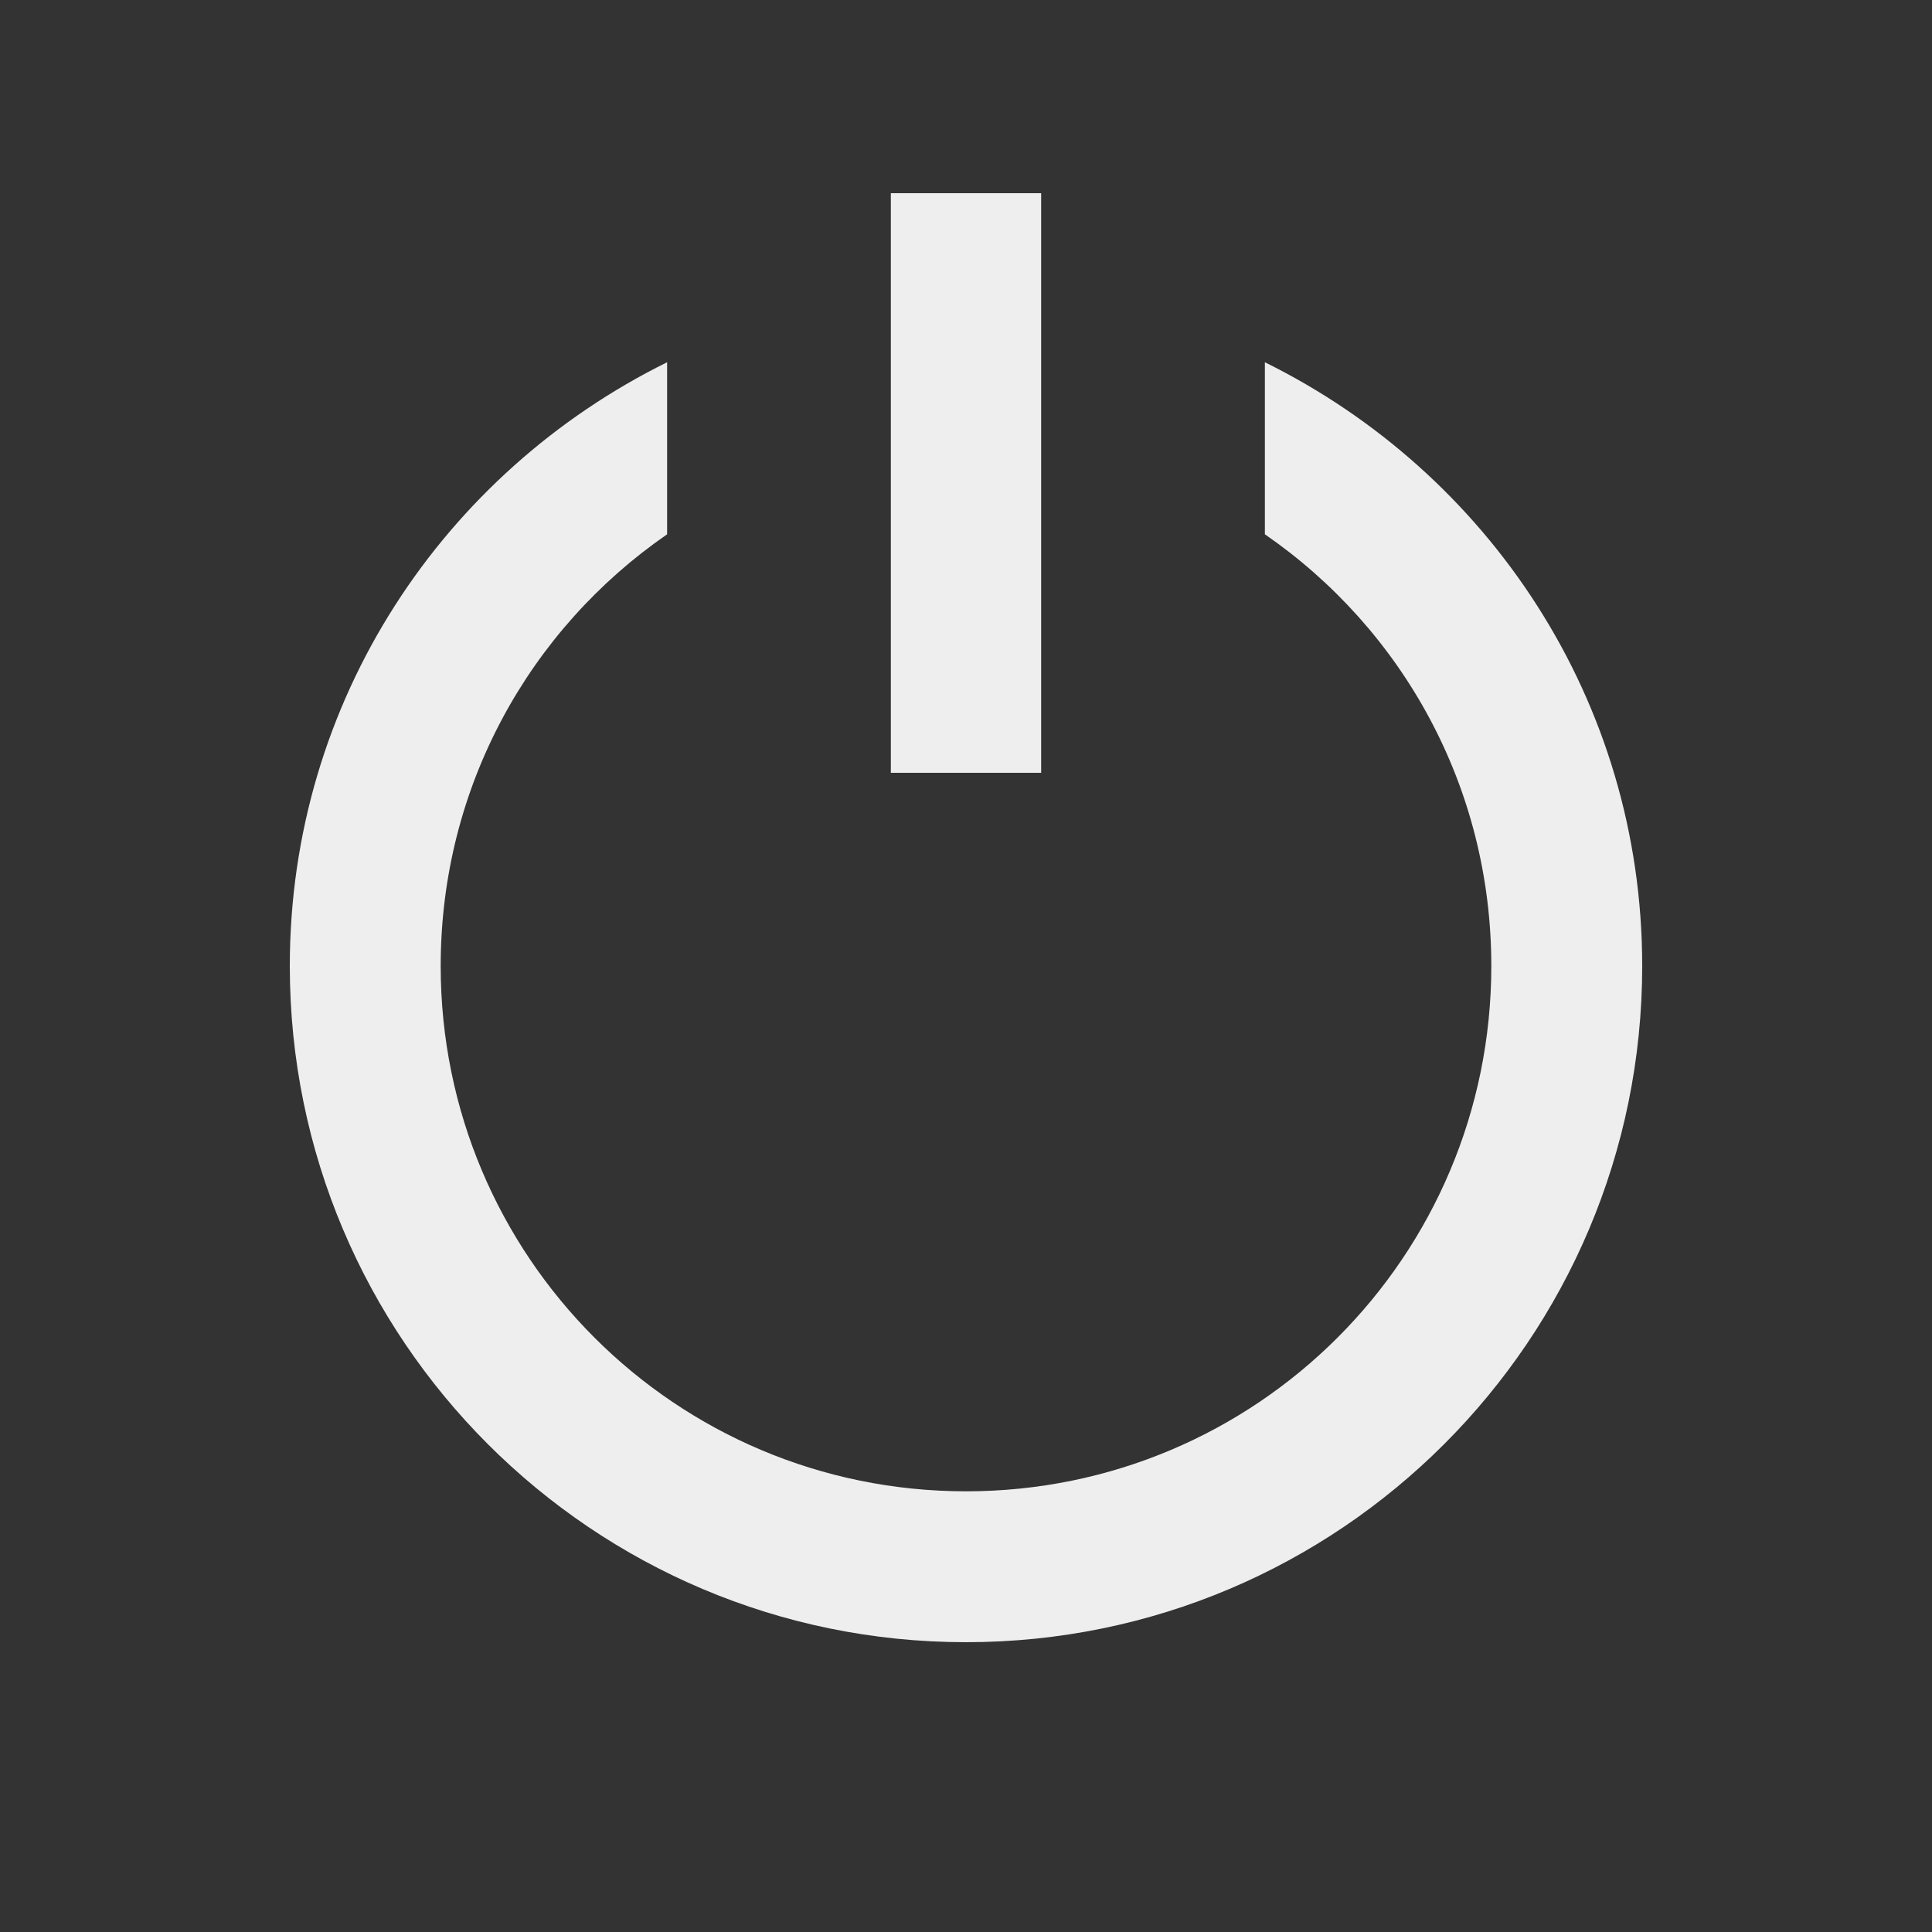 <?xml version="1.0" encoding="UTF-8" standalone="no"?>
<!-- Created with Inkscape (http://www.inkscape.org/) -->

<svg
   xmlns:dc="http://purl.org/dc/elements/1.1/"
   xmlns:cc="http://creativecommons.org/ns#"
   xmlns:rdf="http://www.w3.org/1999/02/22-rdf-syntax-ns#"
   xmlns:svg="http://www.w3.org/2000/svg"
   xmlns="http://www.w3.org/2000/svg"
   xmlns:sodipodi="http://sodipodi.sourceforge.net/DTD/sodipodi-0.dtd"
   xmlns:inkscape="http://www.inkscape.org/namespaces/inkscape"
   width="20"
   height="20"
   id="svg2"
   version="1.1"
   inkscape:version="0.48.4 r9939"
   sodipodi:docname="btn_off.svg">
  <rect width="100%" height="100%" fill="#333333" stroke="none"/>
  <defs
     id="defs4" />
  <sodipodi:namedview
     id="base"
     pagecolor="#ffffff"
     bordercolor="#666666"
     borderopacity="1.0"
     inkscape:pageopacity="0.0"
     inkscape:pageshadow="2"
     inkscape:zoom="22.627417"
     inkscape:cx="-2.1615791"
     inkscape:cy="8.7449675"
     inkscape:document-units="px"
     inkscape:current-layer="svg2"
     showgrid="false"
     inkscape:snap-page="true"
     inkscape:snap-bbox="true"
     inkscape:snap-bbox-midpoints="true"
     inkscape:snap-bbox-edge-midpoints="true"
     inkscape:bbox-nodes="true"
     inkscape:bbox-paths="true"
     inkscape:snap-object-midpoints="true"
     inkscape:object-nodes="true"
     inkscape:snap-smooth-nodes="true"
     inkscape:object-paths="true"
     showguides="true"
     inkscape:guide-bbox="true"
     inkscape:window-width="1366"
     inkscape:window-height="747"
     inkscape:window-x="0"
     inkscape:window-y="21"
     inkscape:window-maximized="1" />
  <path
     style="fill:#eeeeee;fill-opacity:1;fill-rule:nonzero;stroke:none"
     d="M 6.906 3.75 C 4.596 4.891 3 7.248 3 10 C 3 13.866 6.134 17 10 17 C 13.866 17 17 13.866 17 10 C 17 7.248 15.404 4.891 13.094 3.75 L 13.094 5.531 C 14.515 6.512 15.438 8.142 15.438 10 C 15.438 13.007 13.007 15.438 10 15.438 C 6.993 15.438 4.562 13.007 4.562 10 C 4.562 8.142 5.485 6.512 6.906 5.531 L 6.906 3.75 z "
     id="path2983" />
  <rect
     style="fill:#eeeeee;fill-opacity:1;fill-rule:nonzero;stroke:none"
     id="rect3004"
     width="1.556"
     height="6"
     x="9.222"
     y="2" />
</svg>
